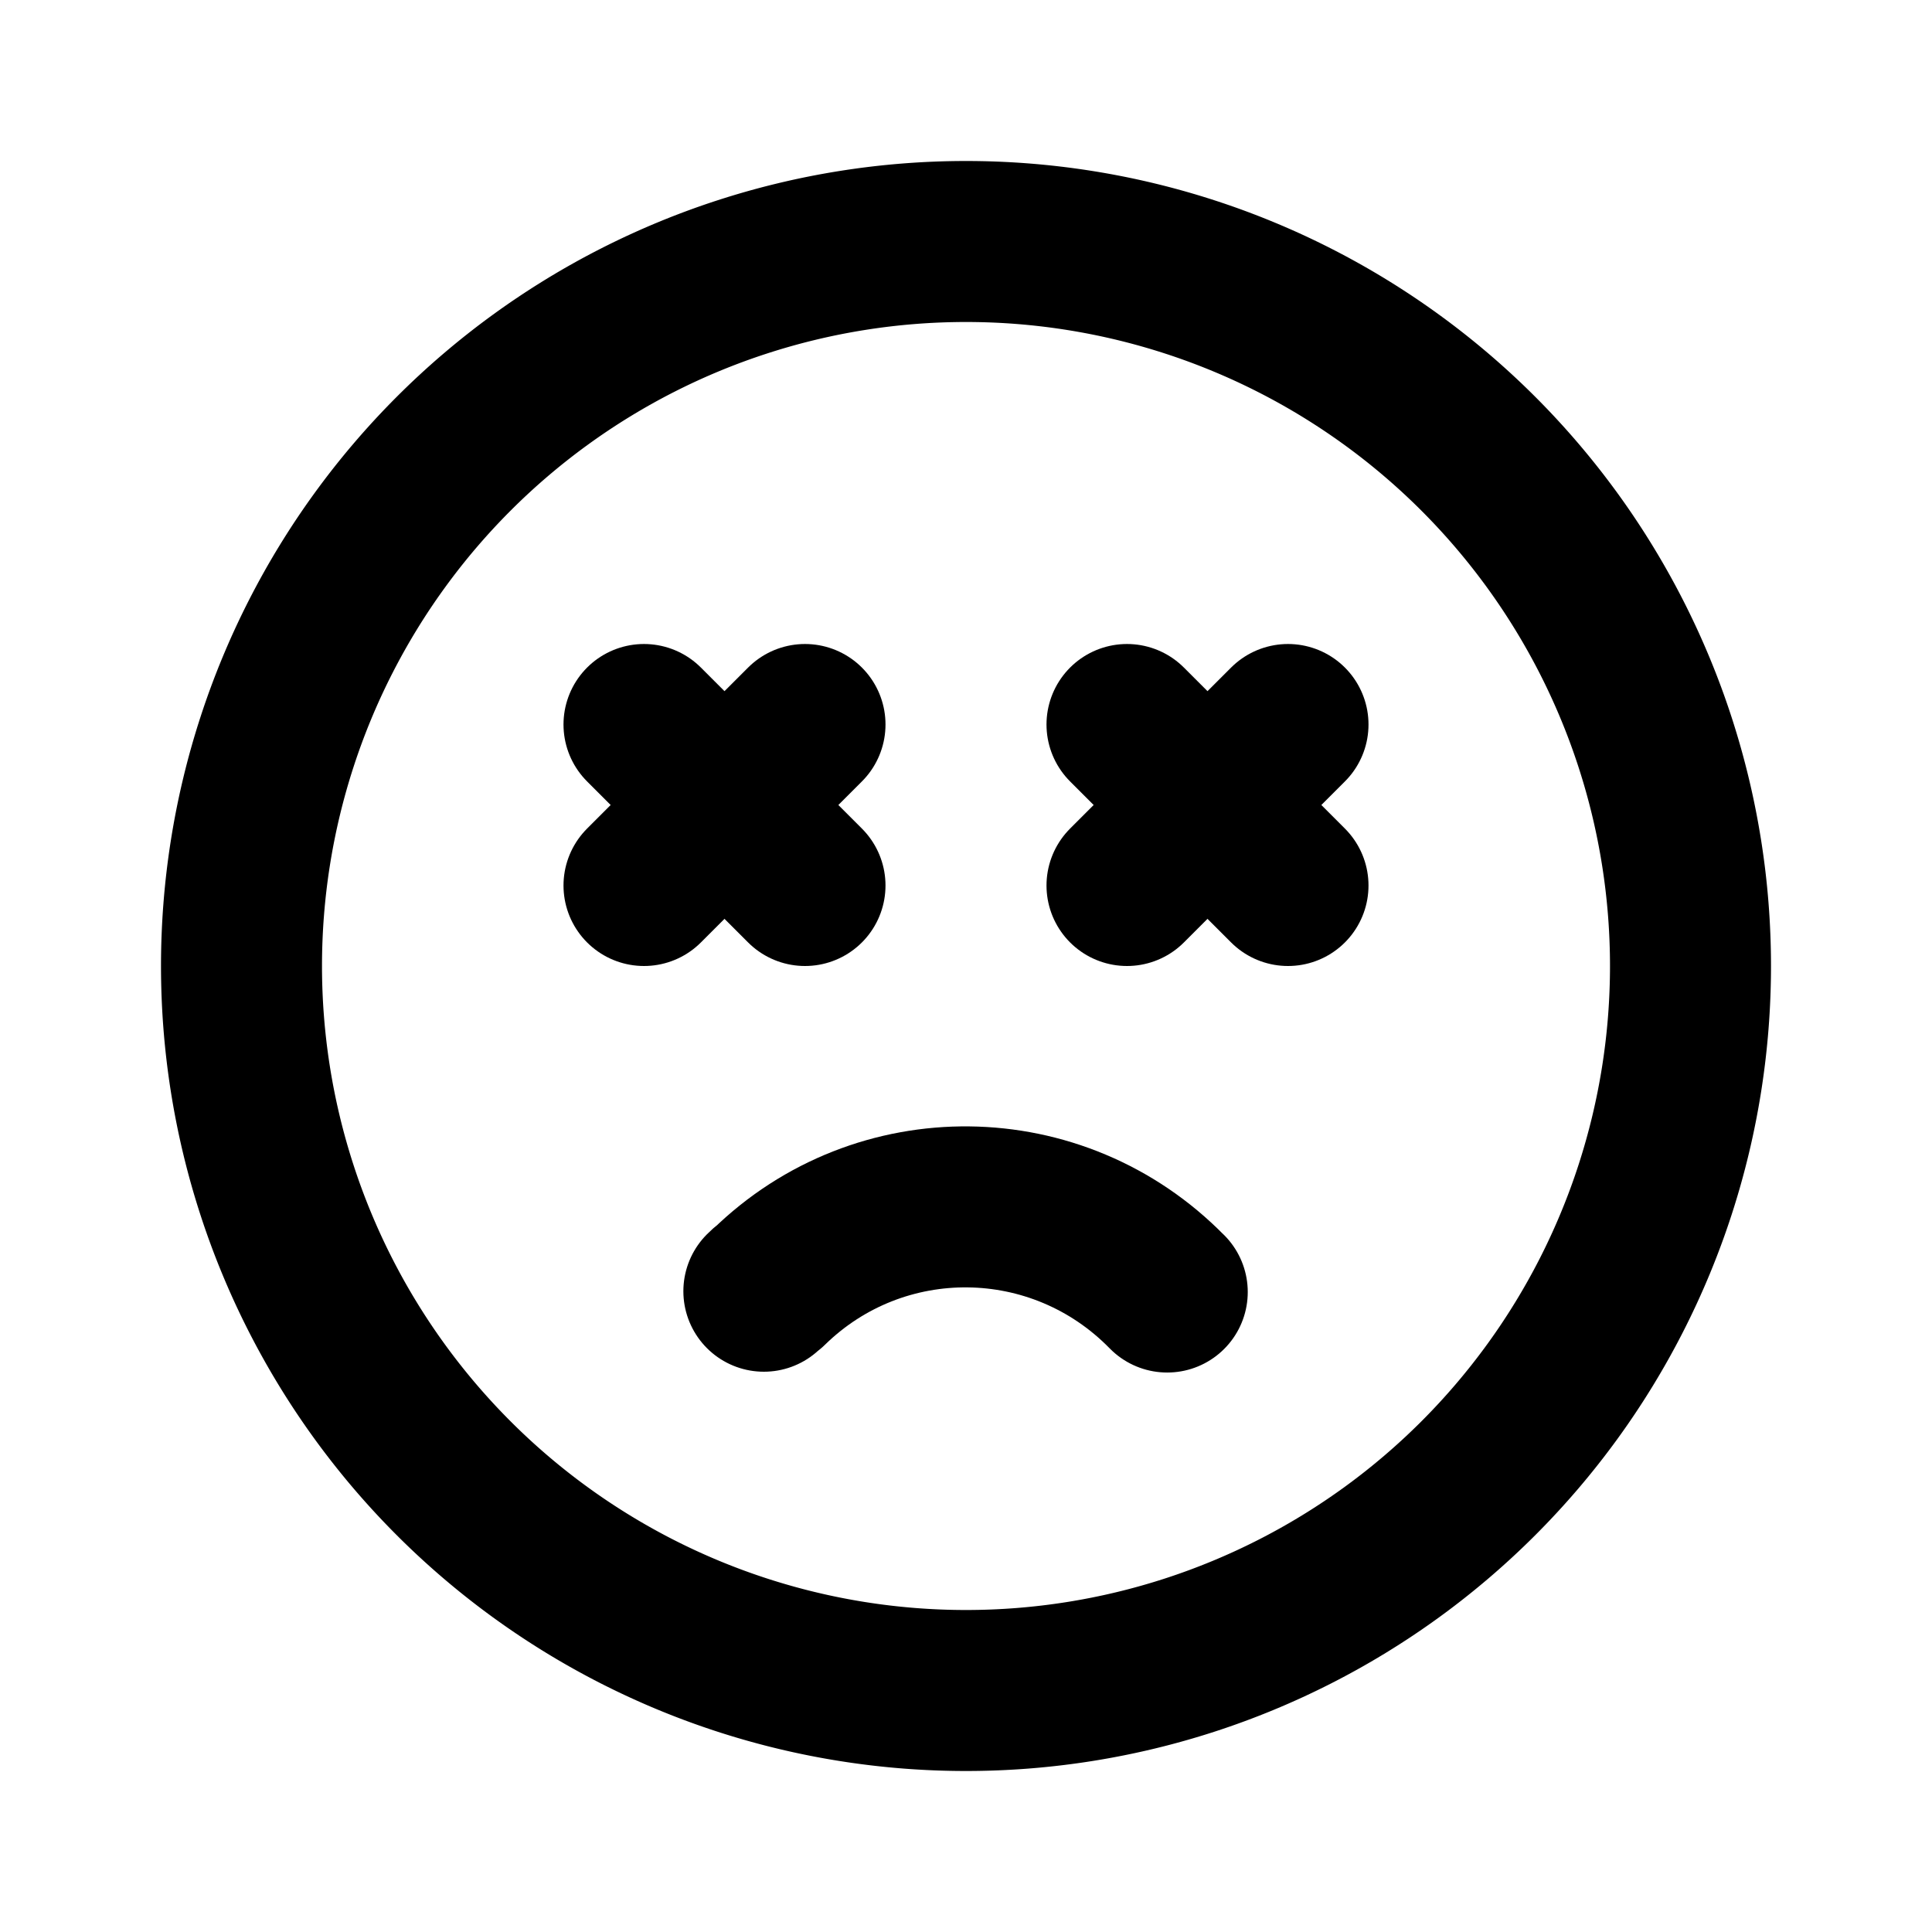 <svg viewBox="0 0 24 24" xmlns="http://www.w3.org/2000/svg"><g fill="none"><path d="M0 0h24v24H0Z"/><g stroke-linecap="round" stroke-width="2" stroke="#000" fill="none" stroke-linejoin="round"><path d="M12 3a9 9 0 1 0 0 18 9 9 0 1 0 0-18Z"/><path d="M14.5 16.05h-.001c-1.36-1.39-3.57-1.41-4.95-.06 -.02.01-.04.03-.06.05"/><path d="M8 9l2 2"/><path d="M10 9l-2 2"/><path d="M14 9l2 2"/><path d="M16 9l-2 2"/></g></g></svg>